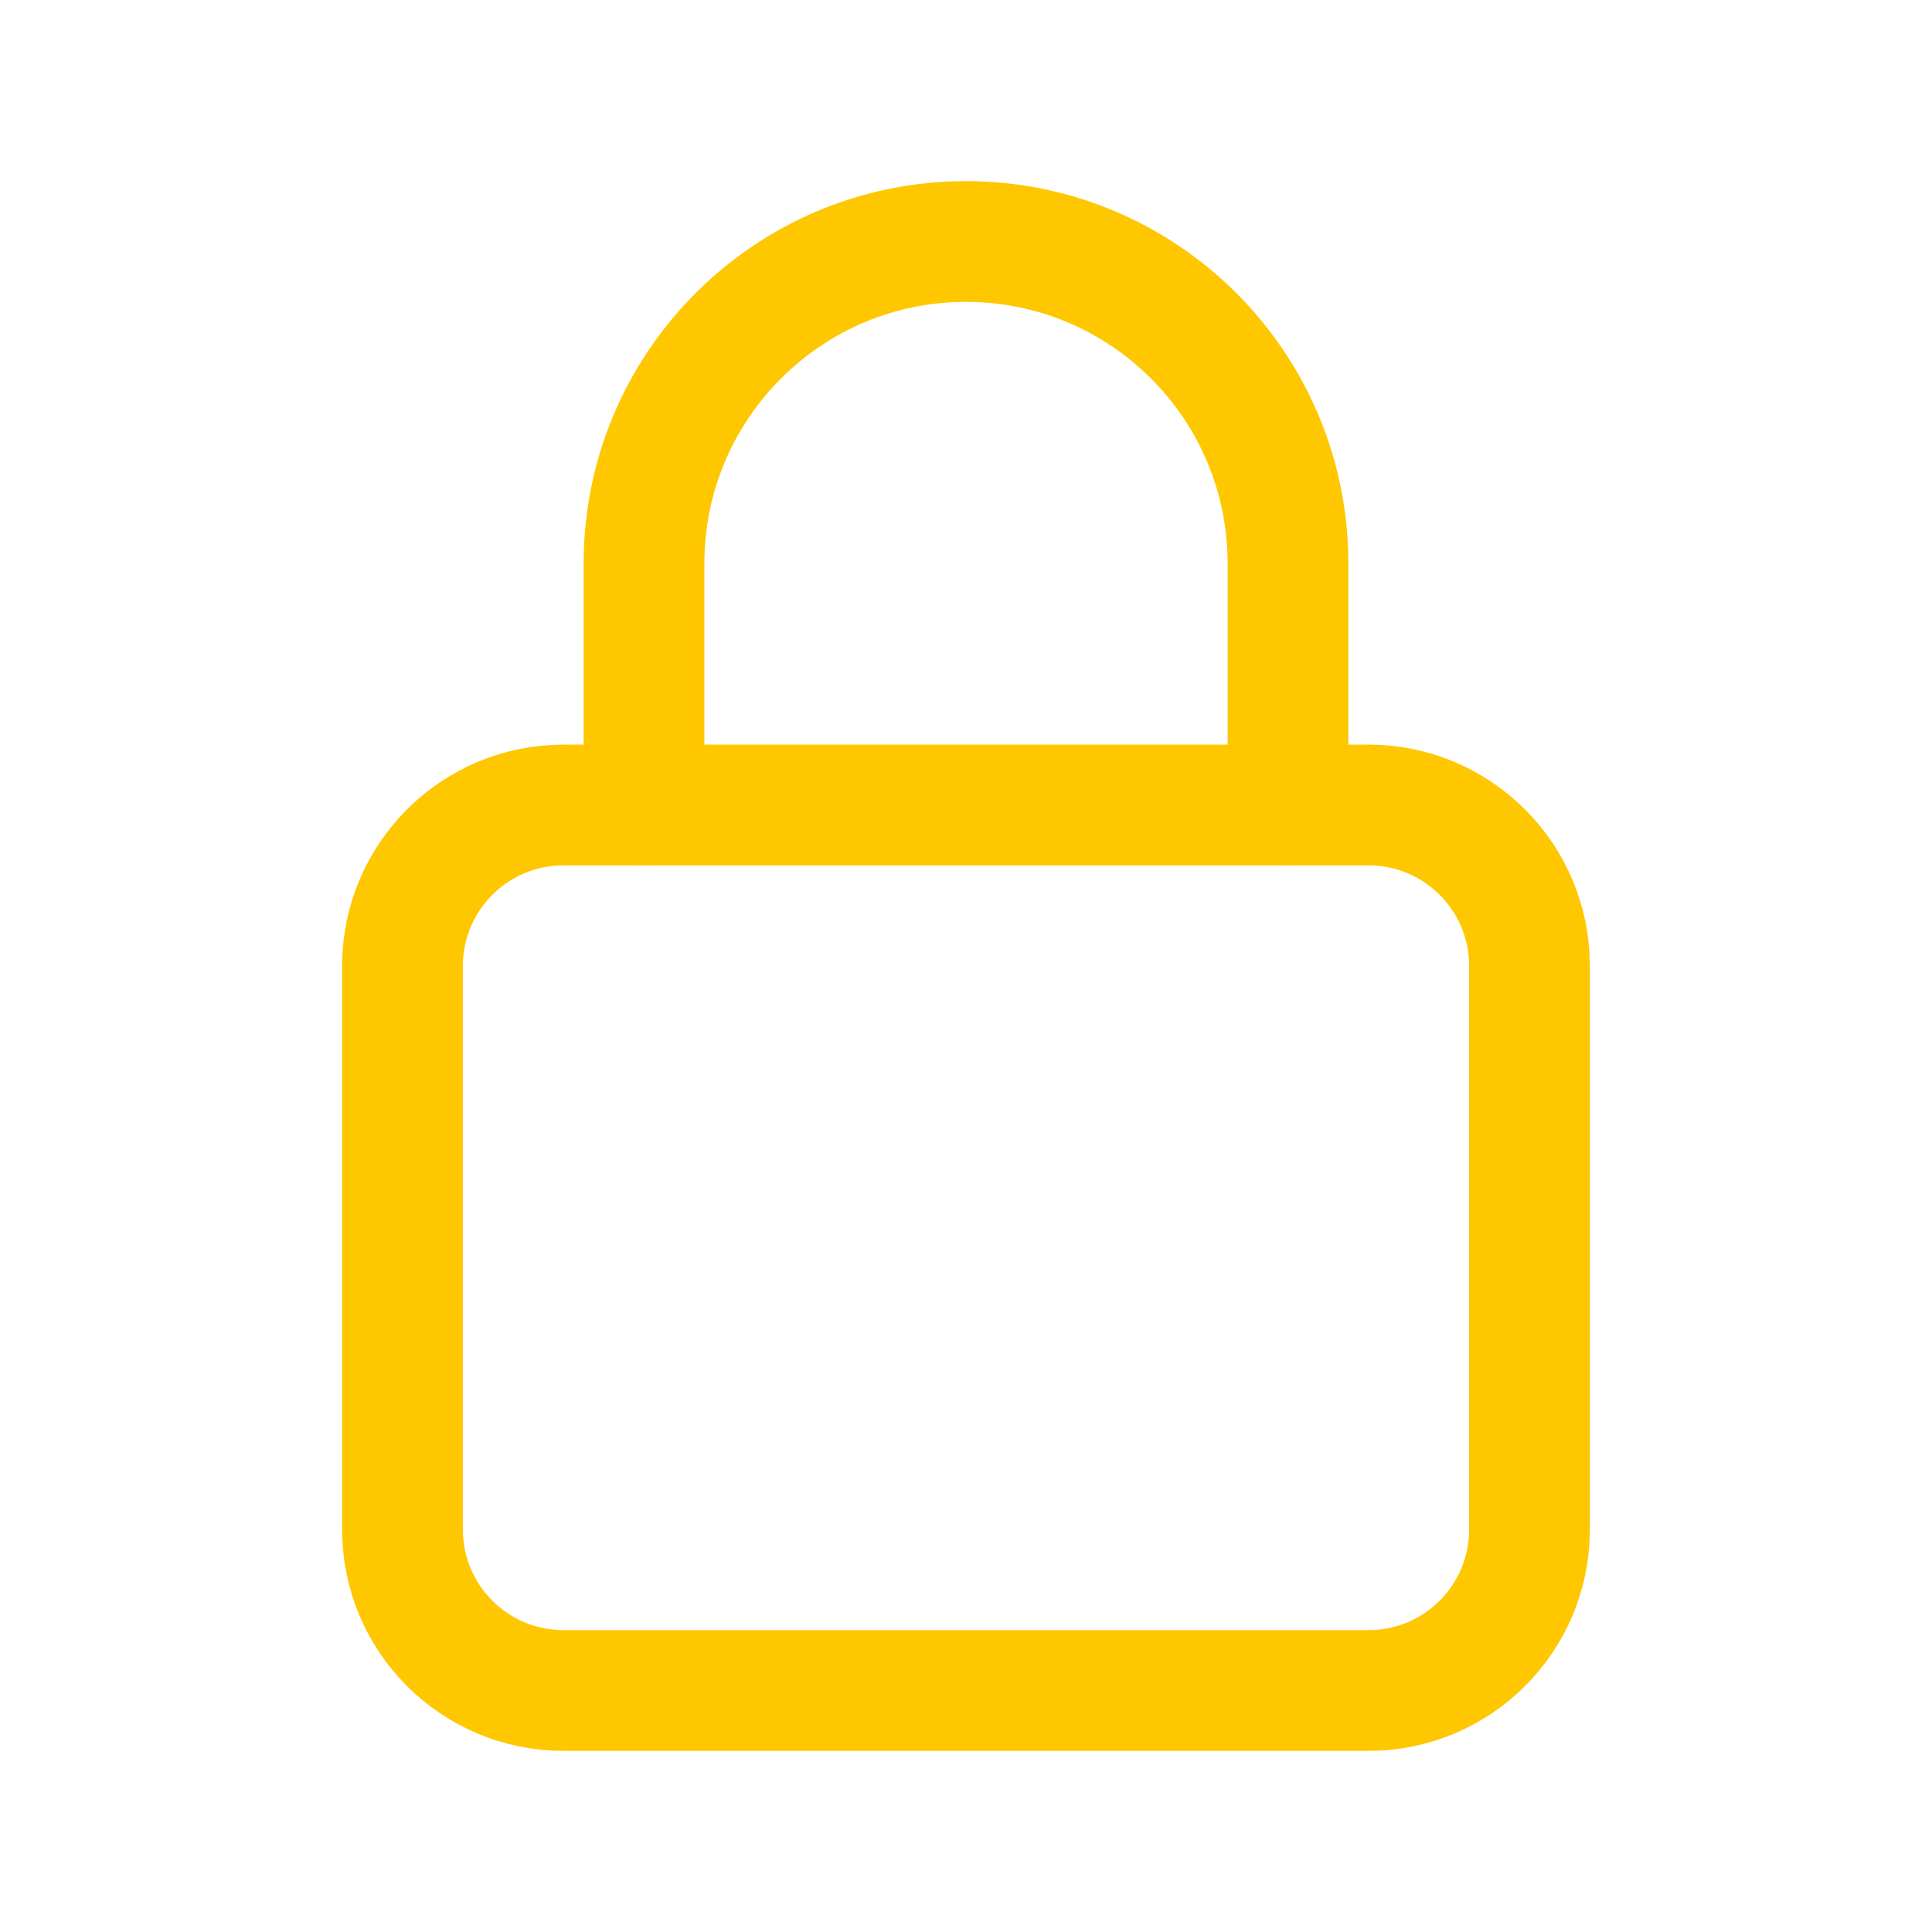 <?xml version="1.0" encoding="UTF-8"?><svg version="1.1" viewBox="0 0 24 24" xmlns="http://www.w3.org/2000/svg" xmlns:xlink="http://www.w3.org/1999/xlink"><g stroke-linecap="round" stroke-width="1.5" stroke="#ffc700" fill="none" stroke-linejoin="round"><path d="M17 21h-10c-1.105 0-2-.895-2-2v-7c0-1.105.895-2 2-2h10c1.105 0 2 .895 2 2v7c0 1.105-.895 2-2 2Z"></path><path d="M8 10v-3 0c0-2.209 1.791-4 4-4v0c2.209 0 4 1.791 4 4v0 3"></path></g><path fill="none" d="M0 0h24v24h-24Z"></path></svg>